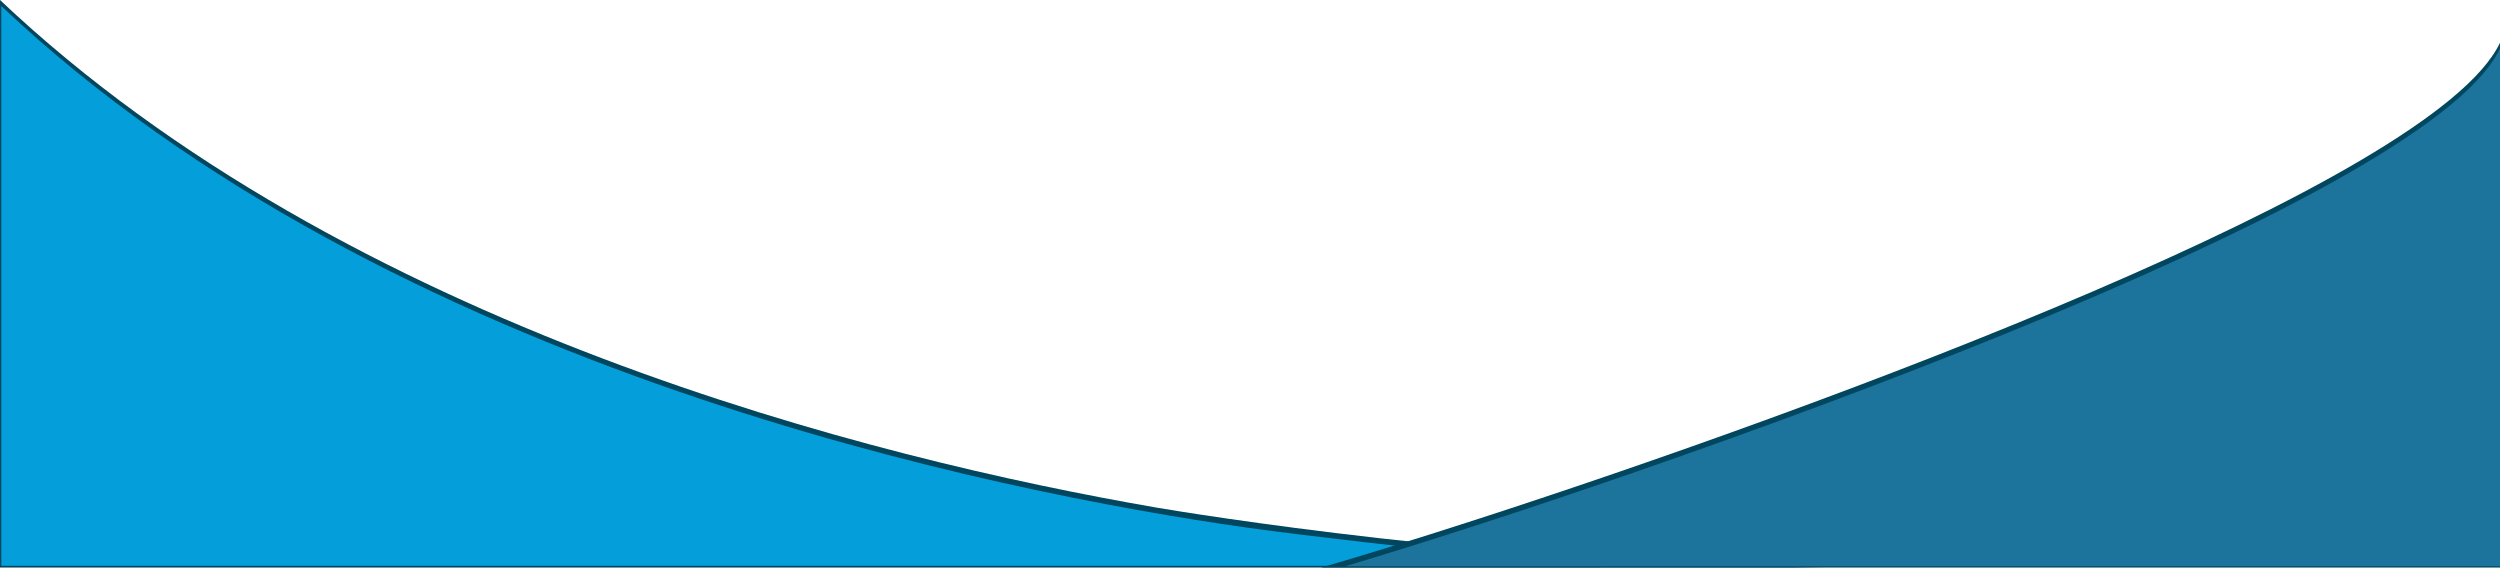 <?xml version="1.0" encoding="utf-8"?>
<!-- Generator: Adobe Illustrator 25.4.1, SVG Export Plug-In . SVG Version: 6.00 Build 0)  -->
<svg version="1.1" id="Layer_1" xmlns="http://www.w3.org/2000/svg" xmlns:xlink="http://www.w3.org/1999/xlink" x="0px" y="0px"
	 width="4004.9px" height="909.2px" viewBox="0 0 4004.9 909.2" style="enable-background:new 0 0 4004.9 909.2;"
	 xml:space="preserve">
<style type="text/css">
	.st0{fill:#00465F;}
	.st1{fill:#049FDA;}
	.st2{fill:#1C749C;}
</style>
<path class="st0" d="M1851.9,813C1401.3,735.1,555.9,525.5,0,0v909.2l2929.4-0.1C2401.7,904.1,1900.8,821.4,1851.9,813z"/>
<path class="st1" d="M2.1,9.7v896.7h2160l136.9-25.2c0,0-199.2-21.4-304.8-36.4C1604.2,789.3,622.8,596.3,2.1,9.7"/>
<path class="st0" d="M2360,833.9c-96.5,31.2-180,56.9-243.5,75.3h387h1501.4V68.4C3899.7,291.6,2914.4,654.6,2360,833.9z"/>
<path class="st2" d="M4004.9,907.1V77.7c-120,254.6-1385.5,691.2-1849.9,829.4H4004.9z"/>
</svg>
